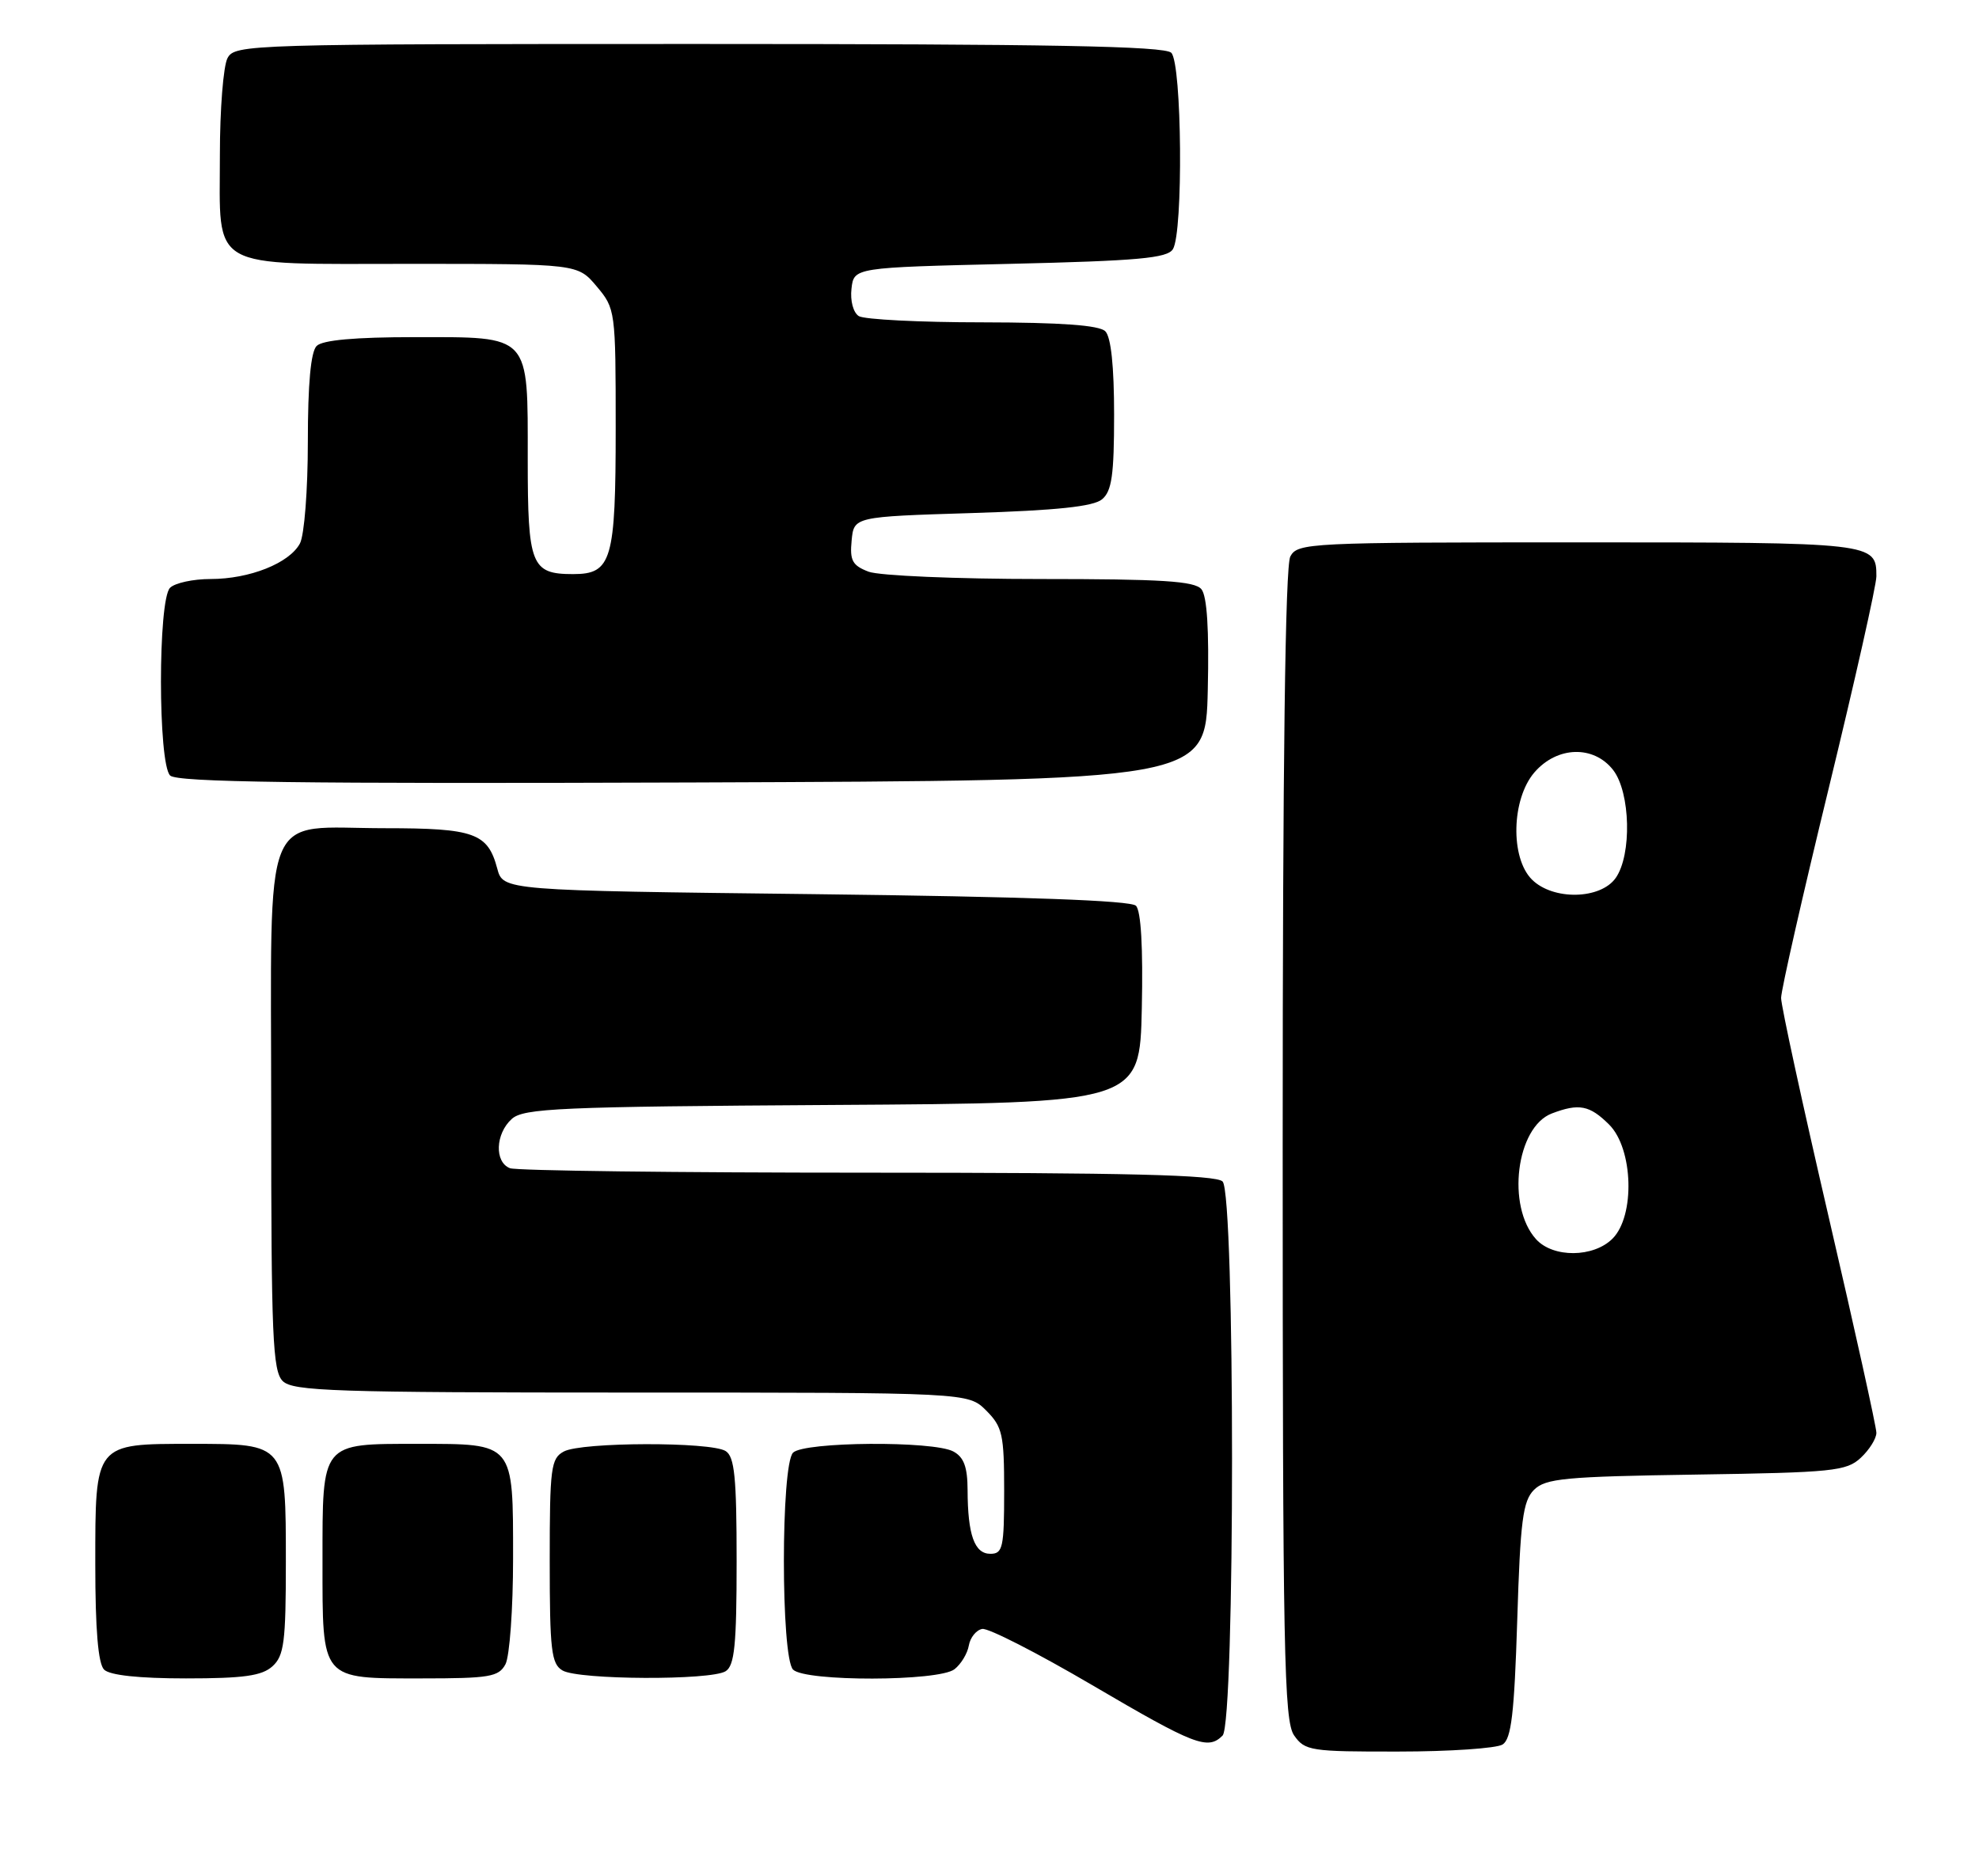 <?xml version="1.0" encoding="UTF-8" standalone="no"?>
<!DOCTYPE svg PUBLIC "-//W3C//DTD SVG 1.1//EN" "http://www.w3.org/Graphics/SVG/1.1/DTD/svg11.dtd" >
<svg xmlns="http://www.w3.org/2000/svg" xmlns:xlink="http://www.w3.org/1999/xlink" version="1.1" viewBox="0 0 270 256">
 <g >
 <path fill="currentColor"
d=" M 205.00 238.02 C 206.19 237.27 206.60 233.82 207.00 221.07 C 207.42 207.48 207.77 204.80 209.28 203.28 C 210.86 201.71 213.48 201.46 231.41 201.19 C 250.06 200.91 251.92 200.72 253.87 198.90 C 255.04 197.81 256.00 196.28 256.00 195.49 C 256.00 194.70 253.07 181.46 249.50 166.08 C 245.93 150.69 243.00 137.23 243.00 136.16 C 243.00 135.10 245.93 122.21 249.50 107.54 C 253.07 92.86 256.00 79.85 256.00 78.63 C 256.00 74.03 255.76 74.00 215.34 74.00 C 178.53 74.00 177.03 74.07 176.04 75.93 C 175.35 77.22 175.00 104.12 175.00 156.21 C 175.00 225.50 175.18 234.81 176.56 236.78 C 178.03 238.88 178.81 239.00 190.81 238.98 C 197.79 238.98 204.18 238.54 205.00 238.02 Z  M 166.80 236.80 C 168.52 235.08 168.52 162.92 166.80 161.20 C 165.90 160.30 153.77 160.00 118.38 160.00 C 92.41 160.00 70.45 159.73 69.58 159.39 C 67.44 158.57 67.58 154.69 69.82 152.67 C 71.43 151.21 76.30 150.99 113.57 150.76 C 155.50 150.50 155.50 150.50 155.78 137.58 C 155.96 129.29 155.67 124.27 154.98 123.58 C 154.26 122.86 139.85 122.34 111.27 122.00 C 68.64 121.50 68.64 121.50 67.84 118.50 C 66.55 113.66 64.72 113.00 52.53 113.00 C 35.47 113.00 37.00 109.21 37.00 151.49 C 37.00 182.31 37.20 187.06 38.57 188.43 C 39.95 189.81 45.66 190.00 86.12 190.00 C 132.09 190.00 132.09 190.00 134.55 192.45 C 136.77 194.68 137.00 195.71 137.00 203.45 C 137.00 211.16 136.81 212.00 135.12 212.00 C 132.95 212.00 132.03 209.43 132.01 203.29 C 132.00 200.15 131.50 198.81 130.07 198.04 C 127.32 196.56 109.70 196.70 108.20 198.20 C 106.53 199.87 106.53 226.13 108.20 227.80 C 109.86 229.46 128.07 229.42 130.22 227.75 C 131.11 227.06 131.99 225.61 132.18 224.51 C 132.37 223.42 133.19 222.40 134.01 222.25 C 134.83 222.10 141.57 225.55 149.00 229.91 C 162.99 238.12 164.78 238.82 166.80 236.80 Z  M 37.17 227.35 C 38.76 225.91 39.00 224.03 39.00 213.17 C 39.00 196.93 39.05 197.00 26.17 197.00 C 12.86 197.00 13.00 196.83 13.00 213.45 C 13.00 222.35 13.39 226.99 14.20 227.80 C 14.97 228.57 18.95 229.00 25.37 229.00 C 33.25 229.00 35.73 228.65 37.17 227.35 Z  M 68.96 227.07 C 69.53 226.00 70.00 219.51 70.00 212.64 C 70.00 196.74 70.22 197.00 57.00 197.00 C 43.74 197.00 44.00 196.69 44.00 213.00 C 44.00 229.39 43.67 229.00 57.54 229.00 C 66.79 229.00 68.04 228.79 68.96 227.07 Z  M 99.00 228.02 C 100.22 227.25 100.50 224.42 100.50 213.00 C 100.50 201.58 100.22 198.75 99.00 197.98 C 96.97 196.70 79.35 196.74 76.93 198.04 C 75.16 198.98 75.00 200.25 75.00 212.99 C 75.00 225.18 75.22 227.03 76.75 227.92 C 78.96 229.21 96.99 229.29 99.00 228.02 Z  M 164.78 94.14 C 164.97 85.88 164.68 81.32 163.91 80.39 C 162.99 79.28 158.50 79.00 141.94 79.00 C 130.50 79.00 119.95 78.55 118.50 78.00 C 116.30 77.16 115.92 76.48 116.19 73.75 C 116.50 70.50 116.50 70.50 132.60 70.00 C 144.17 69.64 149.17 69.11 150.35 68.13 C 151.69 67.02 152.00 64.81 152.00 56.58 C 152.00 50.00 151.58 45.98 150.80 45.20 C 149.97 44.37 144.79 44.00 134.05 43.98 C 125.50 43.98 117.90 43.59 117.17 43.13 C 116.41 42.65 115.98 41.03 116.17 39.39 C 116.50 36.50 116.50 36.50 137.79 36.00 C 155.24 35.59 159.25 35.23 160.02 34.00 C 161.45 31.73 161.26 8.66 159.80 7.20 C 158.89 6.29 143.21 6.00 95.34 6.00 C 33.81 6.00 32.04 6.05 31.04 7.93 C 30.47 9.00 30.00 14.93 30.00 21.11 C 30.00 37.06 28.14 36.00 56.07 36.00 C 78.82 36.00 78.82 36.00 81.41 39.08 C 83.96 42.11 84.00 42.38 84.00 58.39 C 84.00 76.48 83.46 78.33 78.19 78.33 C 72.47 78.33 72.00 77.14 72.00 62.71 C 72.00 45.46 72.50 46.00 56.55 46.00 C 48.43 46.00 44.00 46.40 43.20 47.20 C 42.40 48.00 42.00 52.37 42.00 60.27 C 42.00 66.85 41.52 73.03 40.92 74.15 C 39.48 76.84 34.06 79.00 28.73 79.00 C 26.35 79.00 23.86 79.54 23.20 80.20 C 21.54 81.86 21.55 104.15 23.21 105.81 C 24.13 106.73 40.81 106.95 94.46 106.76 C 164.50 106.50 164.50 106.50 164.78 94.14 Z  M 209.57 169.08 C 205.50 164.58 206.86 153.77 211.72 151.92 C 215.43 150.51 216.88 150.79 219.55 153.45 C 222.83 156.74 223.10 165.90 220.00 169.00 C 217.40 171.60 211.89 171.64 209.57 169.08 Z  M 209.00 120.00 C 206.03 117.03 206.22 109.02 209.34 105.39 C 212.44 101.79 217.45 101.65 220.10 105.08 C 222.45 108.14 222.65 116.63 220.44 119.78 C 218.37 122.74 211.87 122.87 209.00 120.00 Z "/>
</g>
</svg>